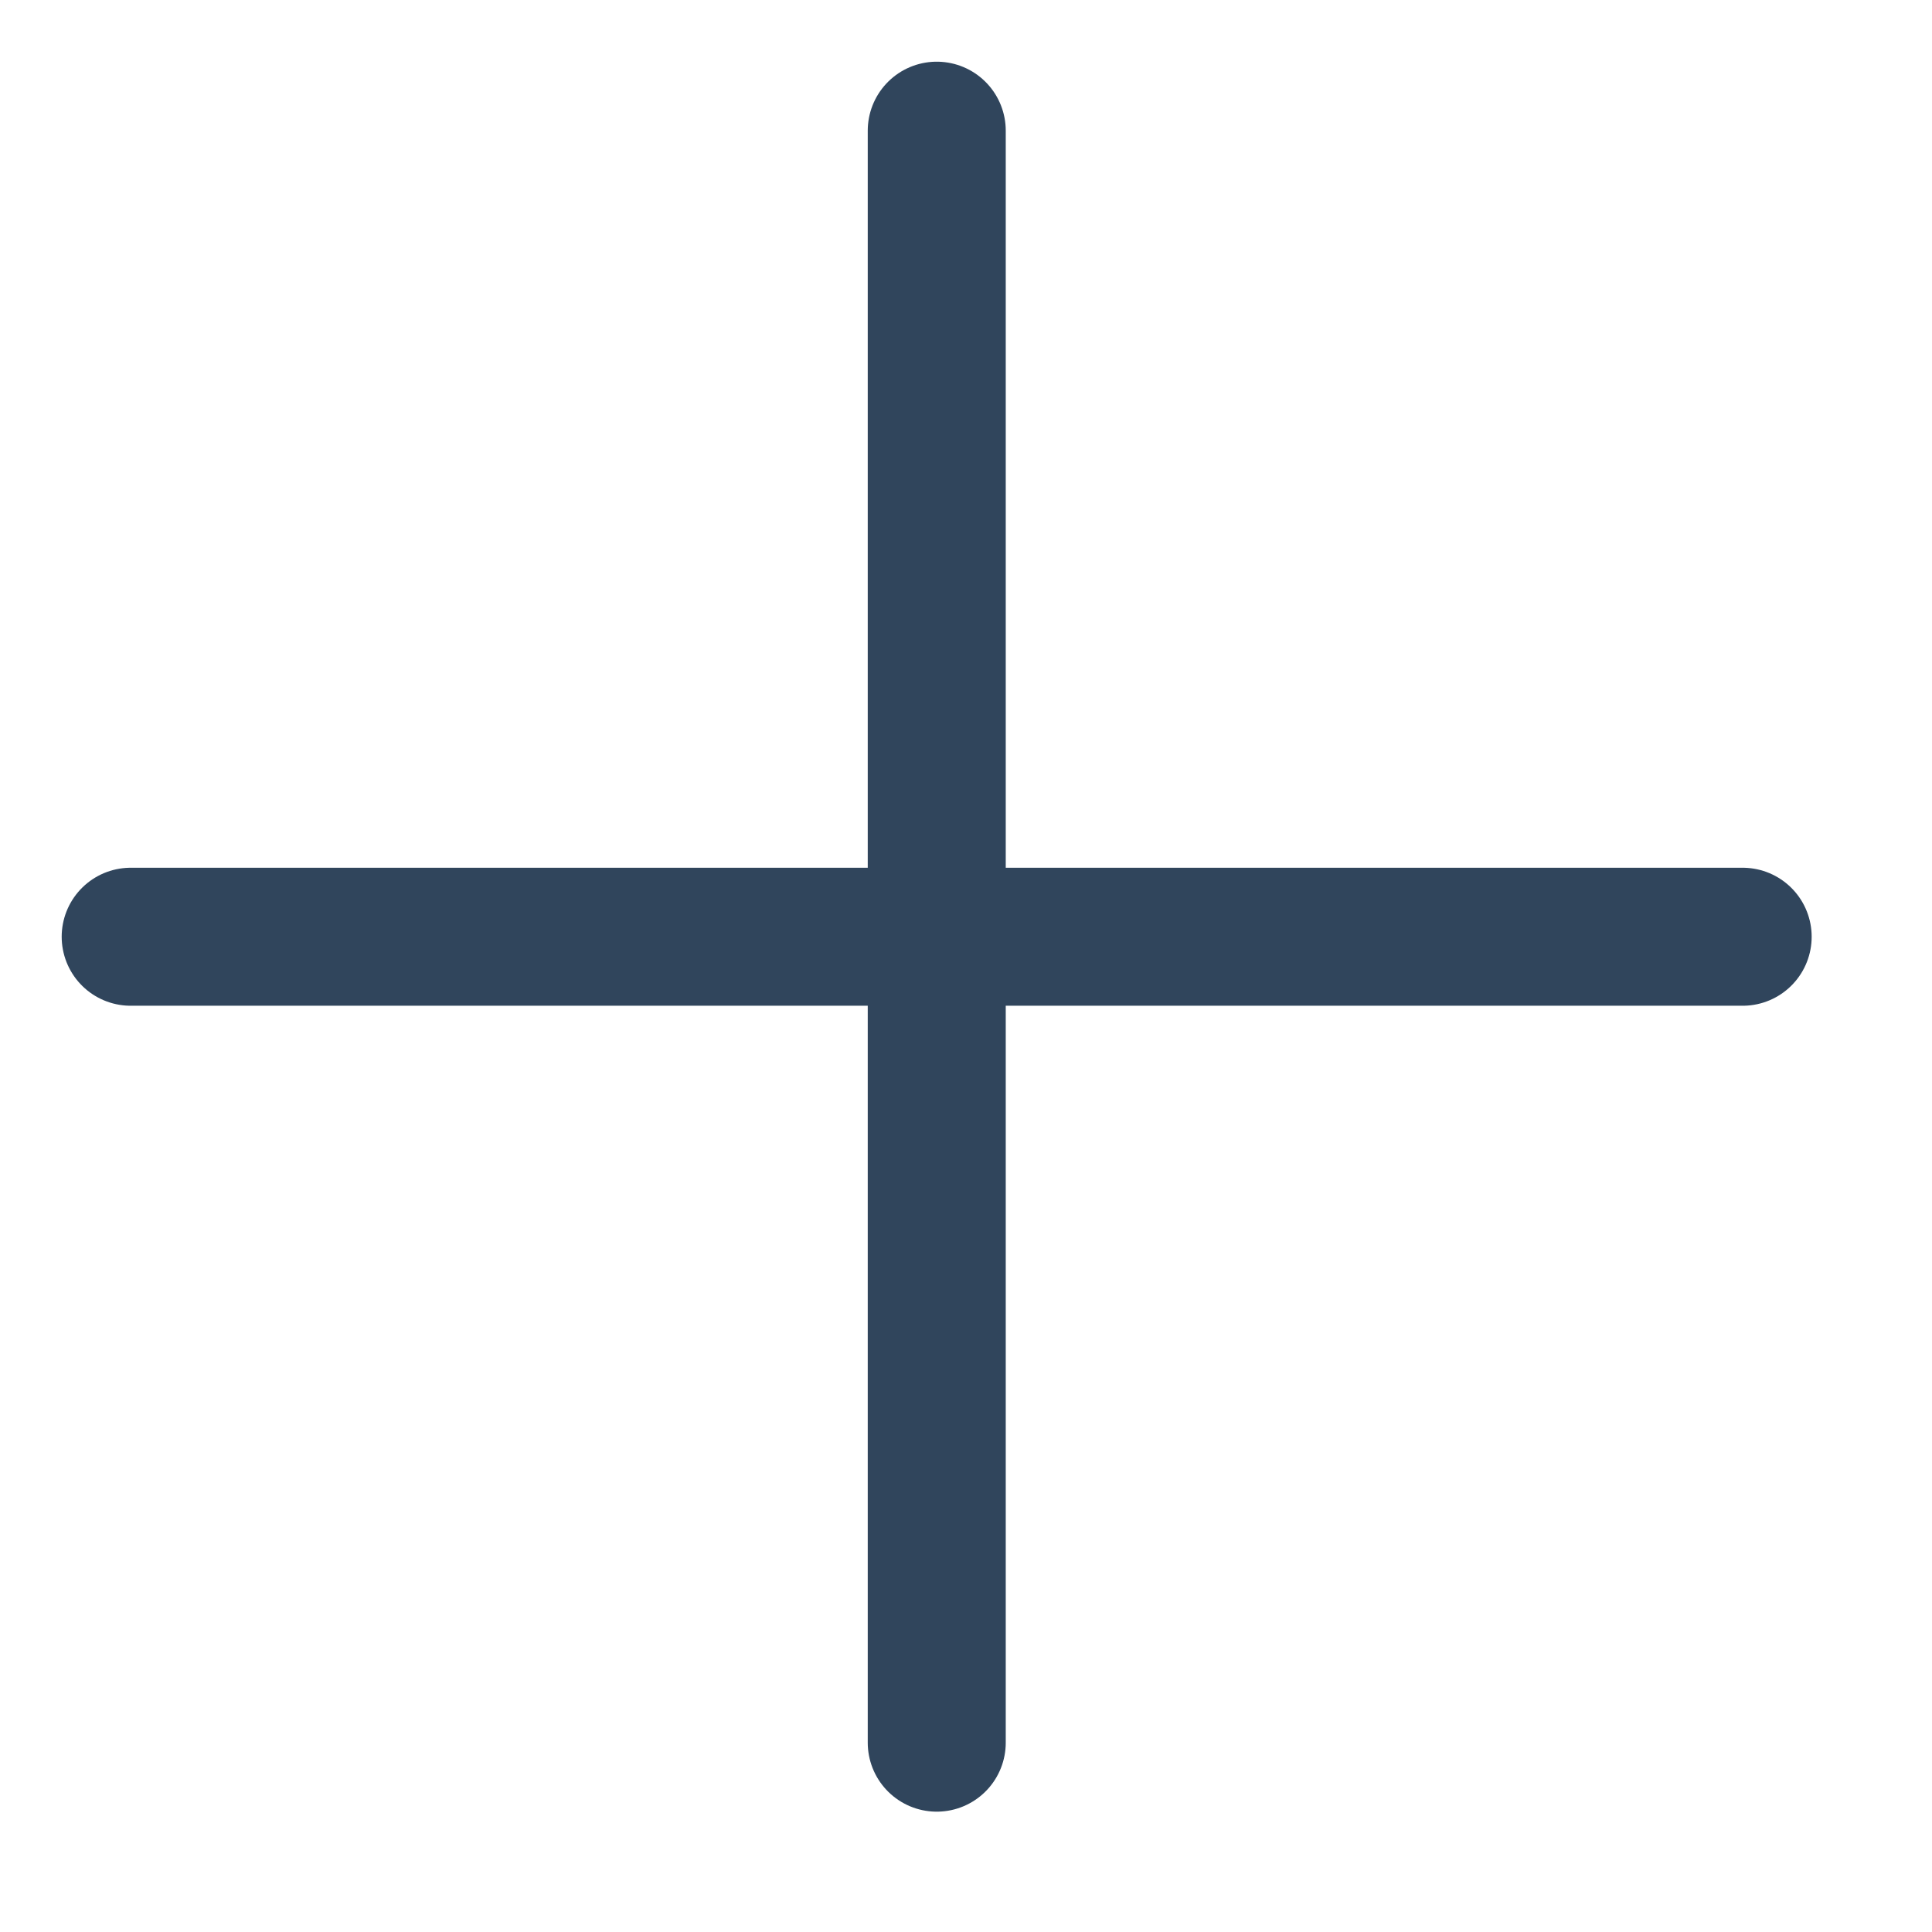 <svg width="14" height="14" viewBox="0 0 14 14" fill="none" xmlns="http://www.w3.org/2000/svg">
<path d="M6.788 0.947V6.788M6.788 6.788H12.628M6.788 6.788H0.947M6.788 6.788V12.628" stroke="#30455C" stroke-linecap="round" stroke-linejoin="round"/>
</svg>
